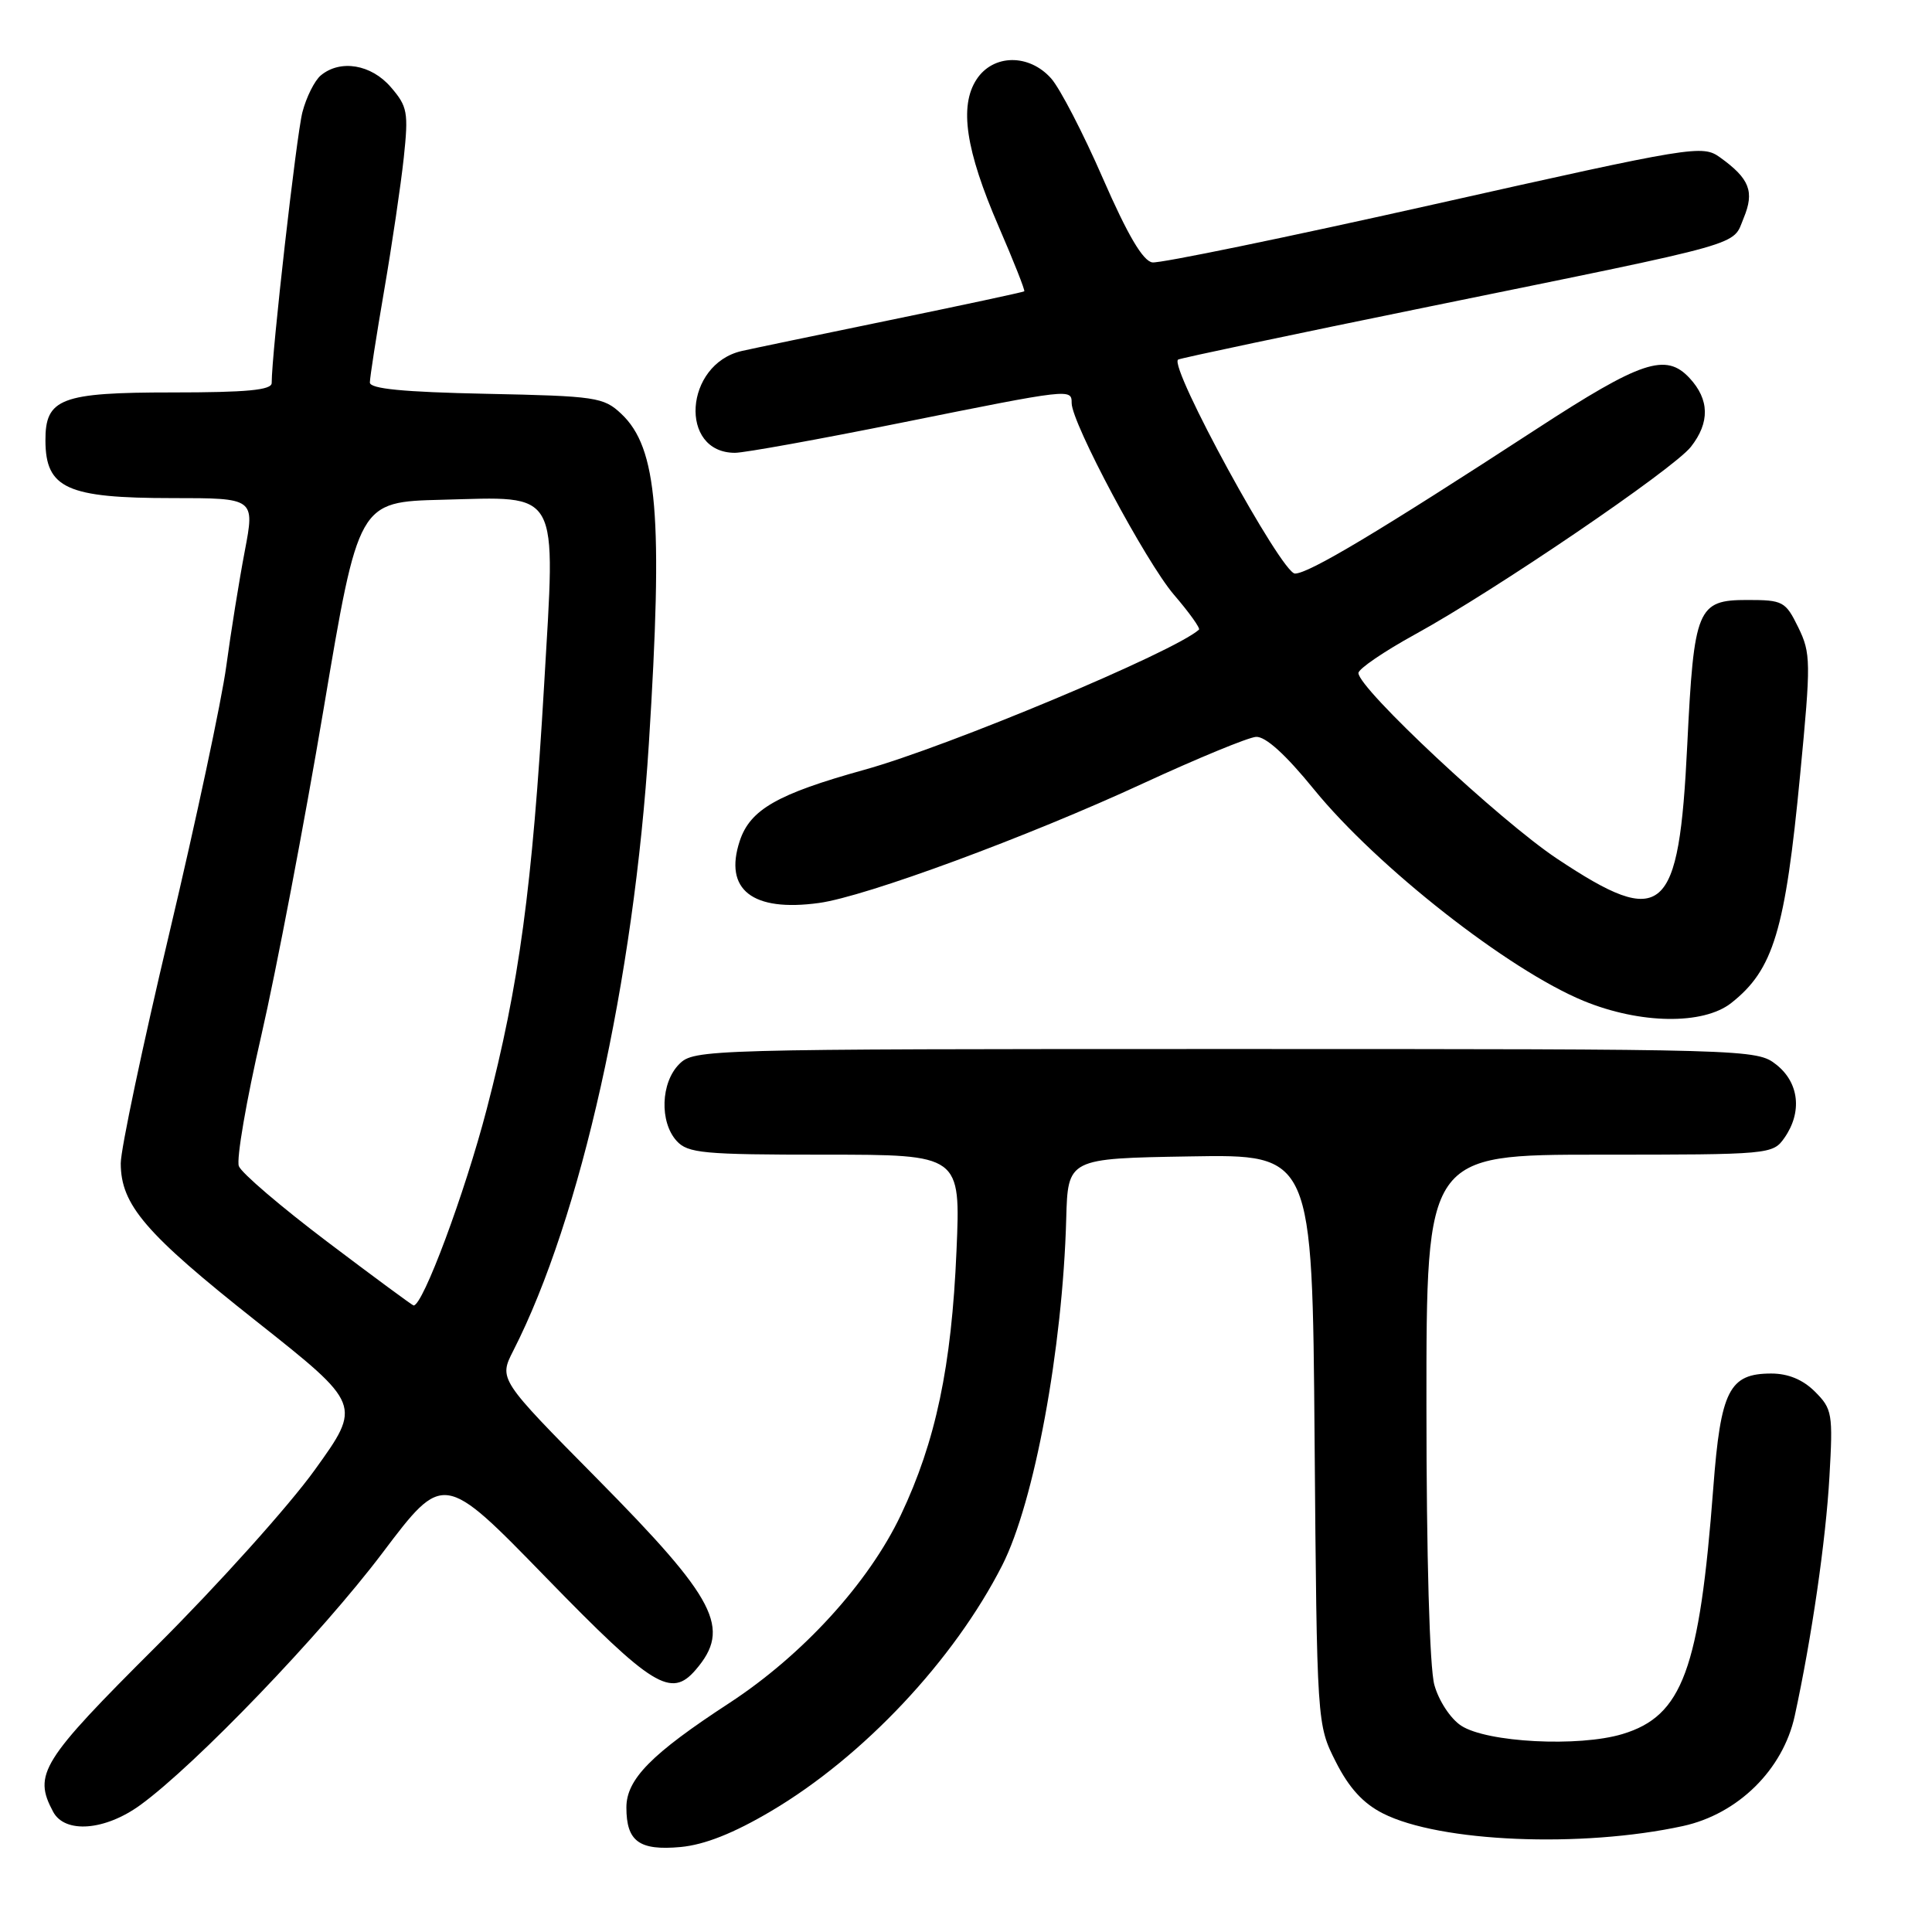 <?xml version="1.0" encoding="UTF-8" standalone="no"?>
<!DOCTYPE svg PUBLIC "-//W3C//DTD SVG 1.1//EN" "http://www.w3.org/Graphics/SVG/1.1/DTD/svg11.dtd" >
<svg xmlns="http://www.w3.org/2000/svg" xmlns:xlink="http://www.w3.org/1999/xlink" version="1.1" viewBox="0 0 256 256">
 <g >
 <path fill="currentColor"
d=" M 102.18 239.98 C 114.39 232.76 126.41 219.97 132.80 207.41 C 137.05 199.05 140.81 178.71 141.28 161.50 C 141.50 153.50 141.50 153.50 157.69 153.23 C 173.89 152.95 173.89 152.95 174.19 190.73 C 174.50 228.50 174.50 228.50 177.00 233.45 C 178.75 236.91 180.62 238.96 183.25 240.29 C 190.76 244.10 209.54 244.89 223.00 241.96 C 230.29 240.37 236.25 234.50 237.81 227.37 C 240.05 217.07 241.93 204.14 242.41 195.66 C 242.89 187.32 242.78 186.69 240.50 184.41 C 238.90 182.81 236.95 182.00 234.70 182.00 C 229.13 182.00 228.00 184.23 227.02 197.14 C 225.19 221.27 222.94 227.37 214.99 229.77 C 209.19 231.52 197.01 230.89 193.61 228.66 C 192.20 227.74 190.64 225.36 190.06 223.26 C 189.43 221.00 189.01 206.27 189.01 186.25 C 189.00 153.00 189.00 153.00 211.94 153.00 C 234.52 153.00 234.91 152.96 236.44 150.78 C 238.83 147.37 238.40 143.46 235.37 141.07 C 232.76 139.02 232.04 139.00 162.37 139.00 C 93.33 139.00 91.96 139.04 90.00 141.00 C 87.55 143.45 87.38 148.66 89.65 151.17 C 91.14 152.81 93.14 153.00 109.30 153.00 C 127.29 153.00 127.29 153.00 126.74 165.75 C 126.09 181.05 123.99 191.01 119.36 200.76 C 115.10 209.73 106.37 219.30 96.64 225.66 C 86.31 232.40 83.00 235.76 83.00 239.50 C 83.00 244.00 84.70 245.24 90.18 244.74 C 93.37 244.44 97.21 242.92 102.18 239.98 Z  M 18.60 239.17 C 25.93 233.84 42.57 216.51 50.67 205.78 C 58.76 195.06 58.76 195.06 72.35 209.03 C 86.49 223.56 88.92 225.06 92.19 221.25 C 96.92 215.74 94.97 211.97 79.12 195.93 C 66.09 182.75 66.09 182.75 68.02 178.96 C 76.96 161.44 84.00 129.92 85.98 98.50 C 87.88 68.40 87.13 59.35 82.32 54.83 C 79.98 52.63 78.98 52.48 64.42 52.18 C 53.42 51.95 49.00 51.52 49.01 50.68 C 49.01 50.03 49.86 44.55 50.90 38.50 C 51.94 32.45 53.11 24.54 53.50 20.92 C 54.14 14.88 54.00 14.11 51.79 11.55 C 49.20 8.53 45.10 7.84 42.51 9.99 C 41.69 10.67 40.59 12.87 40.07 14.87 C 39.28 17.93 35.99 46.89 36.00 50.75 C 36.00 51.69 32.70 52.00 22.83 52.00 C 8.05 52.00 5.99 52.79 6.02 58.40 C 6.05 64.72 8.88 66.00 22.82 66.00 C 33.77 66.00 33.77 66.00 32.43 73.04 C 31.69 76.92 30.59 83.78 29.98 88.29 C 29.37 92.81 25.98 108.71 22.44 123.64 C 18.90 138.56 16.00 152.29 16.00 154.14 C 16.01 159.65 19.24 163.42 33.95 175.06 C 47.93 186.13 47.93 186.13 41.71 194.77 C 38.30 199.52 28.86 210.02 20.75 218.10 C 5.45 233.35 4.37 235.08 7.04 240.07 C 8.60 242.99 13.91 242.58 18.60 239.17 Z  M 229.39 132.91 C 234.99 128.50 236.55 123.36 238.53 102.63 C 239.97 87.68 239.95 86.56 238.28 83.13 C 236.59 79.68 236.25 79.50 231.53 79.50 C 224.90 79.50 224.46 80.57 223.57 98.71 C 222.47 121.34 220.41 123.15 206.33 113.79 C 198.77 108.77 180.00 91.22 180.00 89.18 C 180.00 88.63 183.39 86.32 187.52 84.05 C 198.06 78.27 221.71 62.18 224.05 59.21 C 226.58 55.99 226.52 52.94 223.87 50.09 C 220.73 46.72 217.49 47.80 203.56 56.87 C 182.65 70.48 173.42 76.00 171.59 76.00 C 169.82 76.00 154.87 48.63 156.10 47.65 C 156.32 47.48 171.35 44.30 189.50 40.60 C 232.06 31.91 229.50 32.63 231.05 28.88 C 232.50 25.38 231.83 23.67 227.92 20.86 C 225.57 19.17 224.46 19.35 190.00 27.08 C 170.47 31.46 153.68 34.92 152.69 34.77 C 151.44 34.58 149.42 31.15 146.14 23.64 C 143.54 17.67 140.45 11.70 139.28 10.39 C 136.35 7.10 131.60 7.16 129.40 10.52 C 127.08 14.06 127.95 19.90 132.33 30.02 C 134.32 34.62 135.85 38.48 135.72 38.60 C 135.60 38.71 127.62 40.42 118.00 42.40 C 108.38 44.38 99.50 46.23 98.28 46.51 C 90.68 48.26 89.91 60.00 97.39 60.00 C 98.63 60.00 108.58 58.20 119.50 56.00 C 141.90 51.49 142.00 51.48 142.00 53.41 C 142.00 56.04 151.84 74.47 155.55 78.80 C 157.58 81.16 159.07 83.25 158.87 83.43 C 155.64 86.36 125.63 98.93 114.50 102.01 C 103.02 105.20 99.40 107.26 98.02 111.43 C 95.89 117.89 99.69 120.86 108.51 119.65 C 114.70 118.81 136.20 110.87 151.50 103.79 C 158.65 100.49 165.36 97.72 166.42 97.64 C 167.67 97.55 170.33 99.95 174.11 104.60 C 182.50 114.89 199.89 128.53 209.83 132.62 C 217.31 135.70 225.68 135.82 229.39 132.91 Z  M 43.39 164.56 C 37.28 159.94 31.99 155.43 31.65 154.52 C 31.30 153.62 32.64 145.82 34.63 137.19 C 36.61 128.56 40.32 109.12 42.87 94.00 C 47.50 66.50 47.50 66.50 58.57 66.22 C 74.38 65.82 73.63 64.46 72.10 90.75 C 70.53 117.64 68.80 130.44 64.49 146.98 C 61.59 158.11 56.02 173.06 54.80 172.98 C 54.64 172.97 49.50 169.18 43.39 164.56 Z "/>
</g>
</svg>